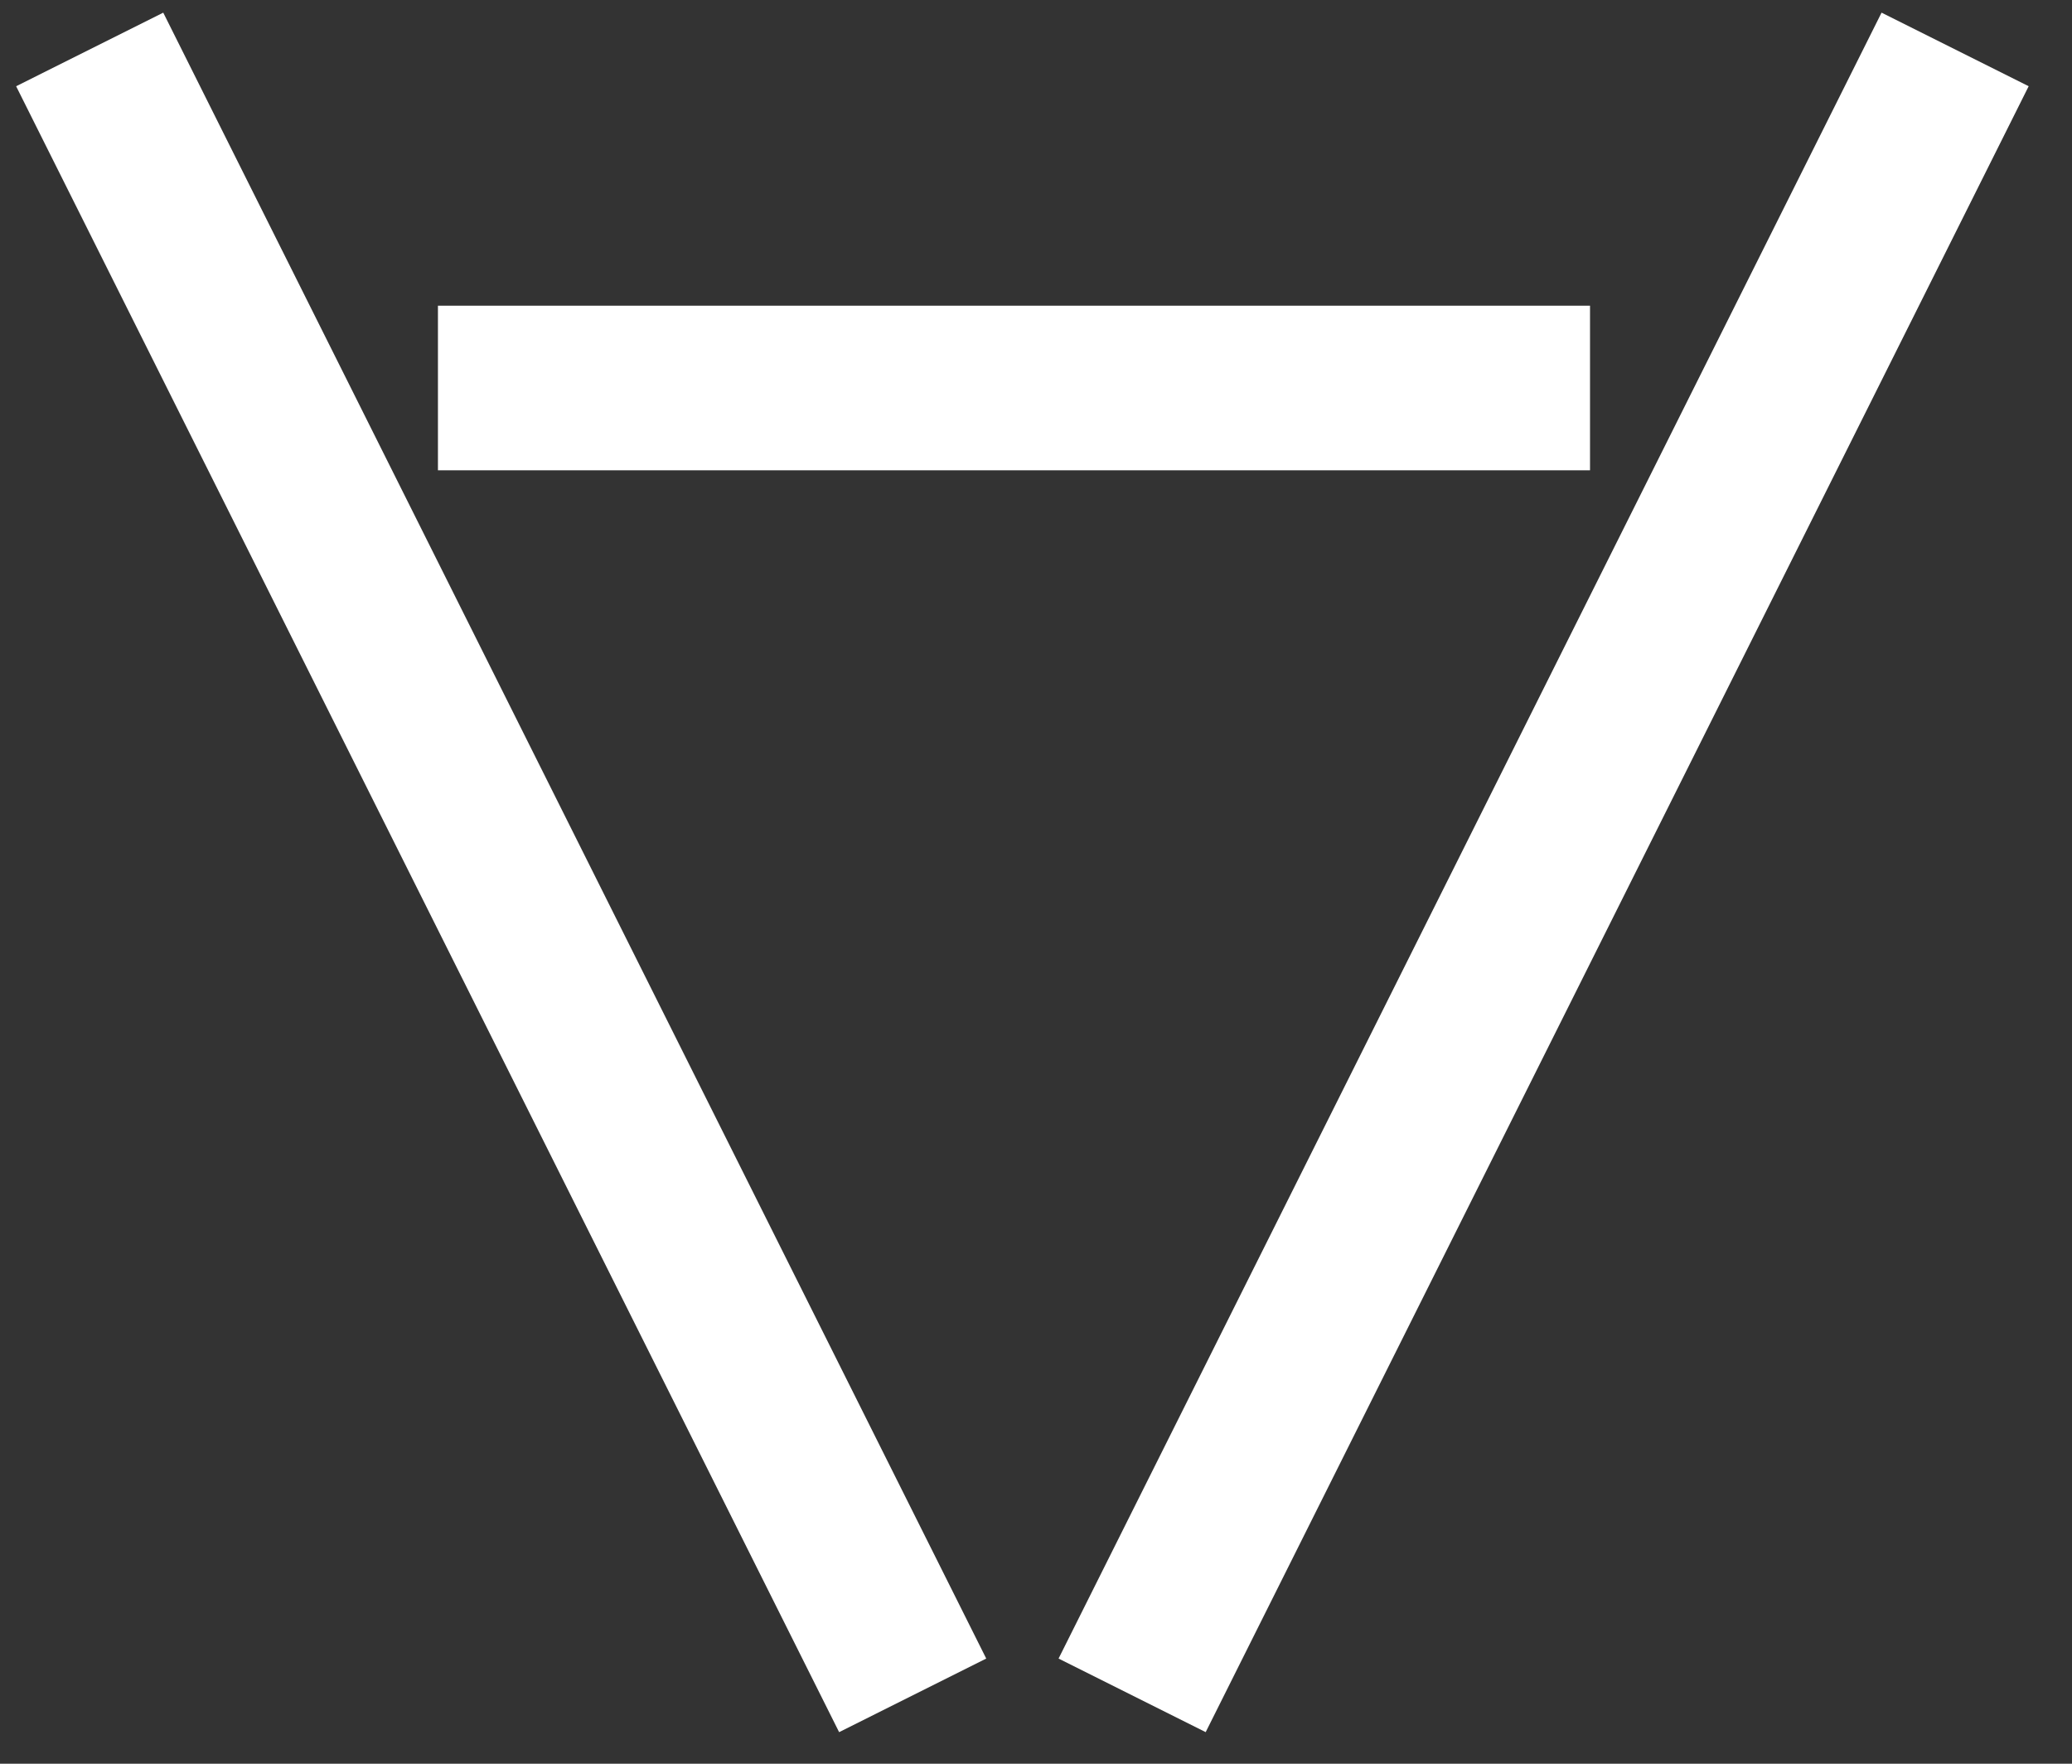 <svg xmlns="http://www.w3.org/2000/svg" width="47" height="40" viewBox="0 0 47 40" fill="none">
  <rect x="0" y="0" width="47" height="40" fill="#333333" stroke="none"/>
  <rect x="24.012" y="37.615" width="41.736" height="3.731" transform="rotate(-63.43 24.012 37.615)" fill="white"/>
  <rect x="3.703" y="0.287" width="41.736" height="3.731" transform="rotate(63.43 3.703 0.287)" fill="white"/>
  <rect x="9.934" y="6.933" width="26.133" height="3.733" fill="white"/>
</svg>
